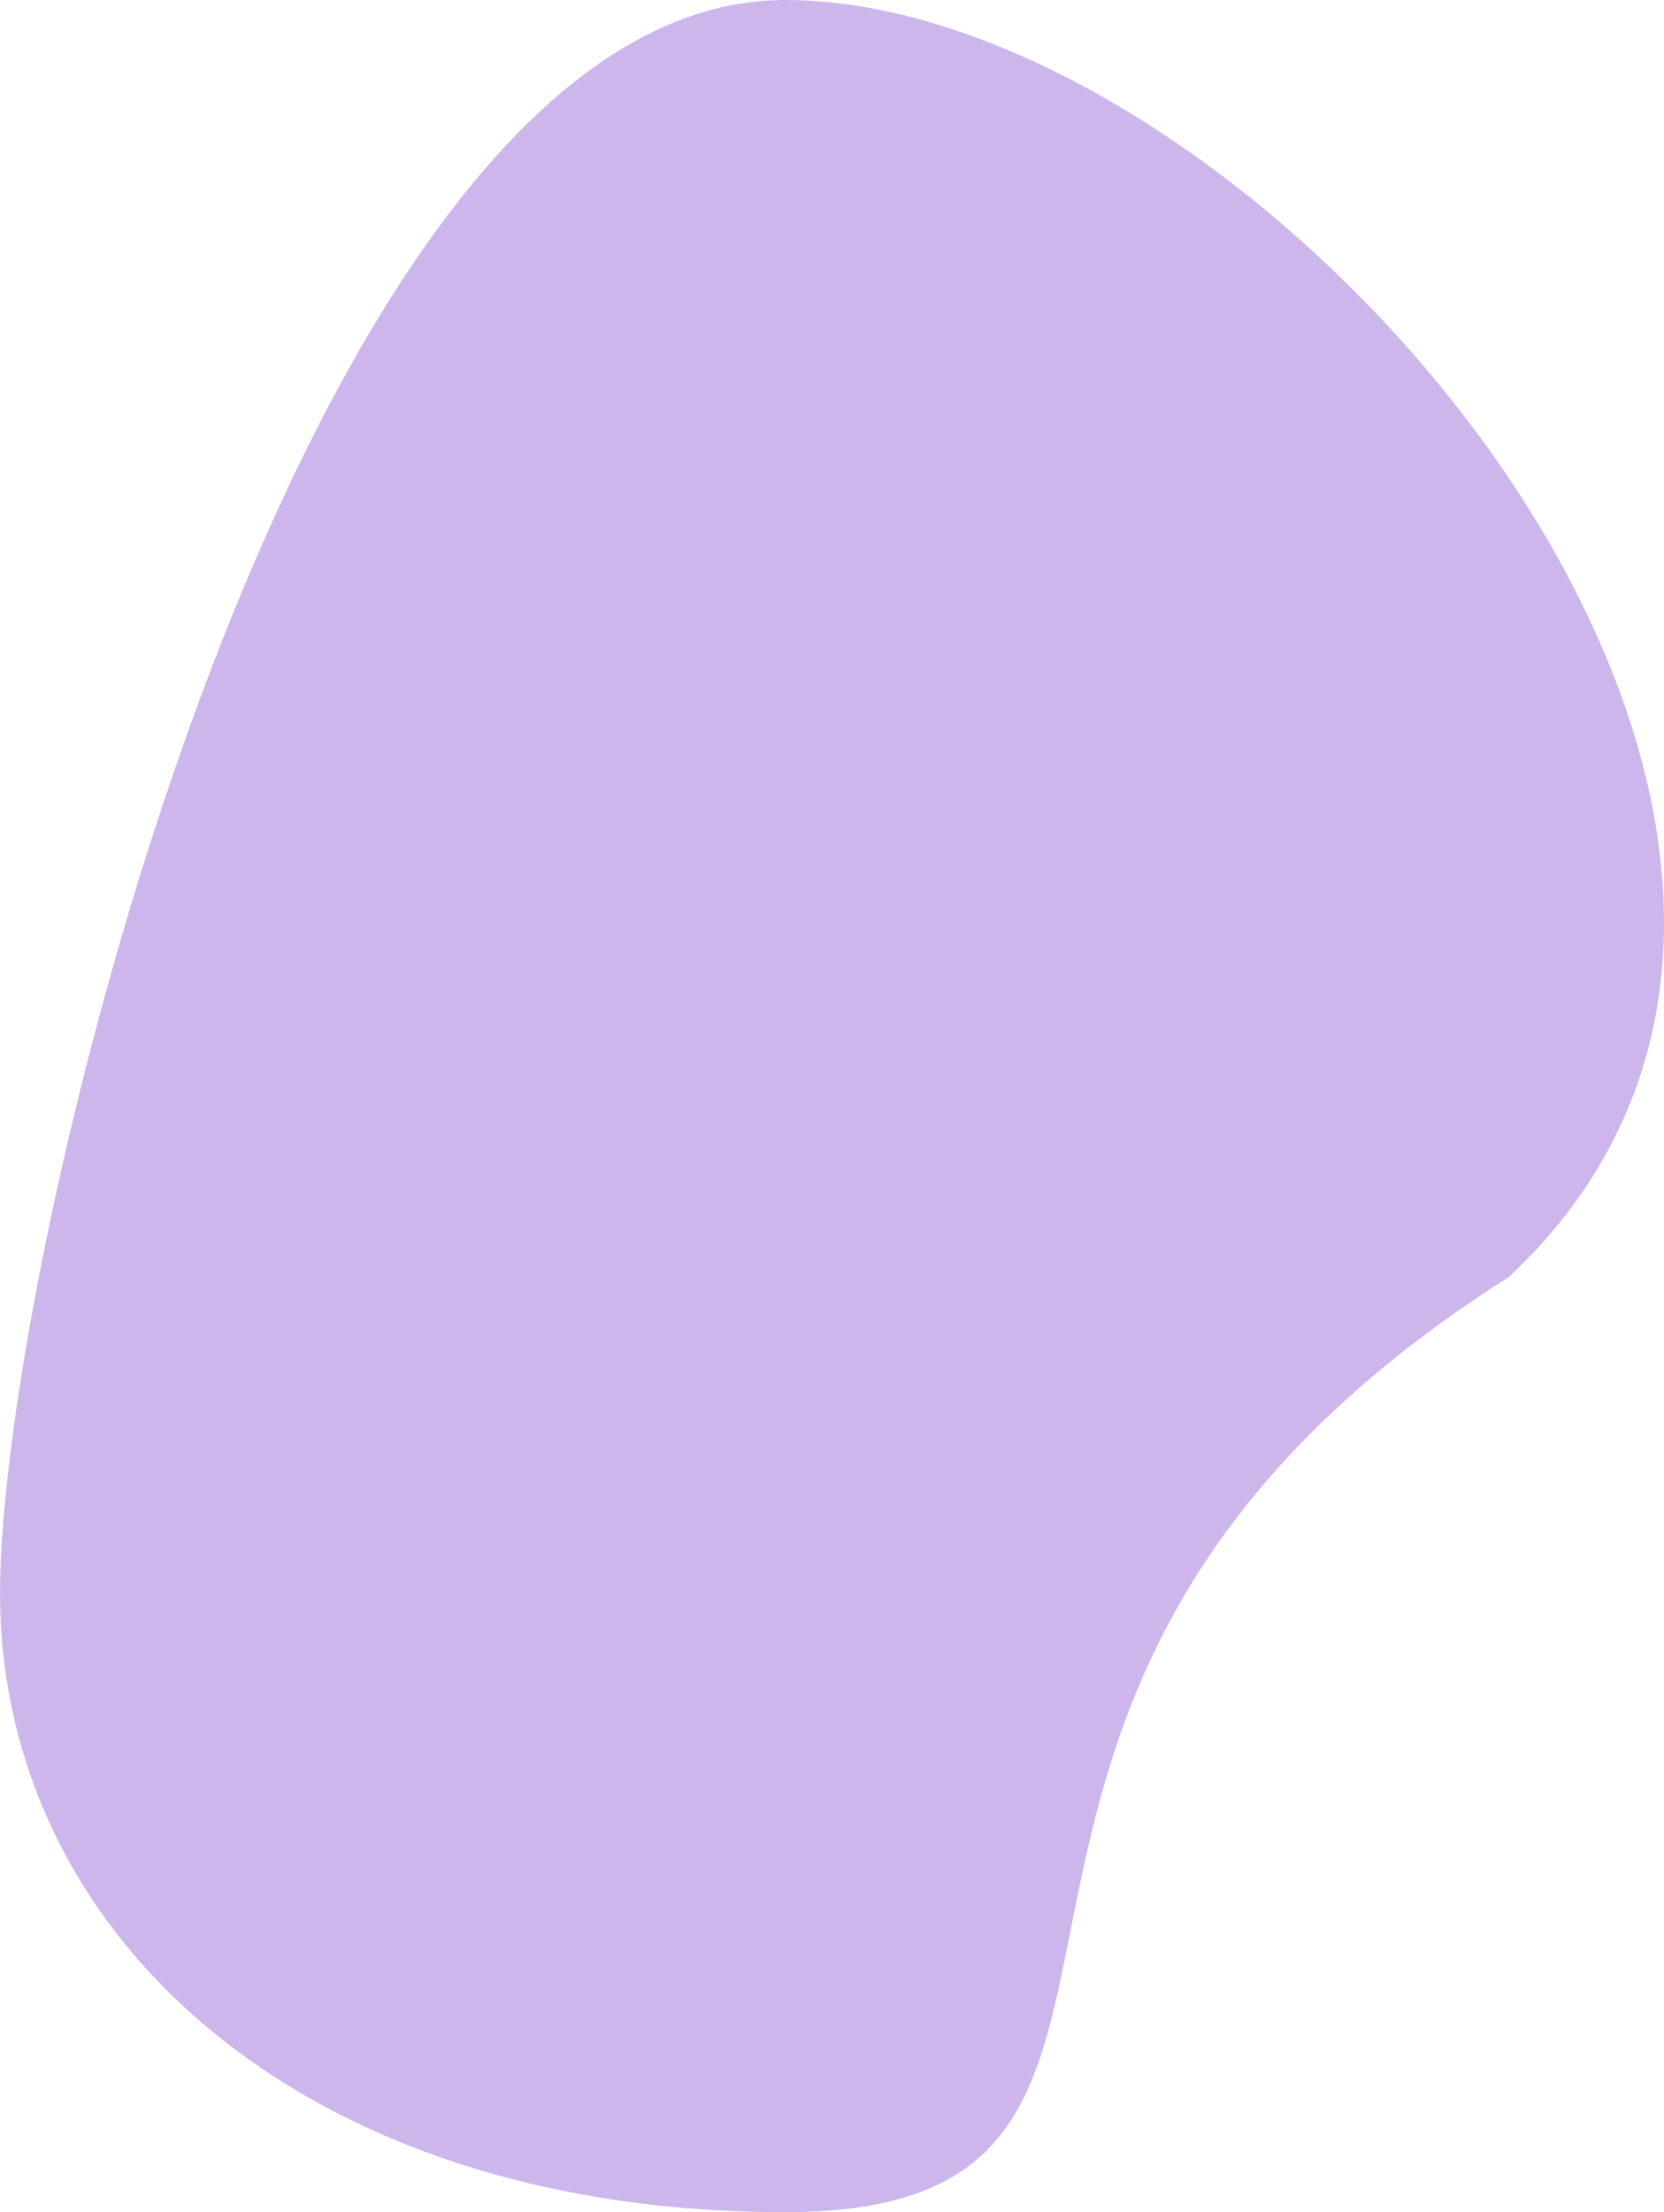 <svg width="225" height="299" viewBox="0 0 225 299" fill="none" xmlns="http://www.w3.org/2000/svg">
<path d="M204.008 172.613C113.113 230.23 171.396 299 106.151 299C40.905 299 2.05473e-05 261.584 2.05473e-05 215.28C2.05473e-05 168.976 40.905 0 106.151 0C171.396 0 267.971 112.872 204.008 172.613Z" fill="#CCB6EC"/>
</svg>
